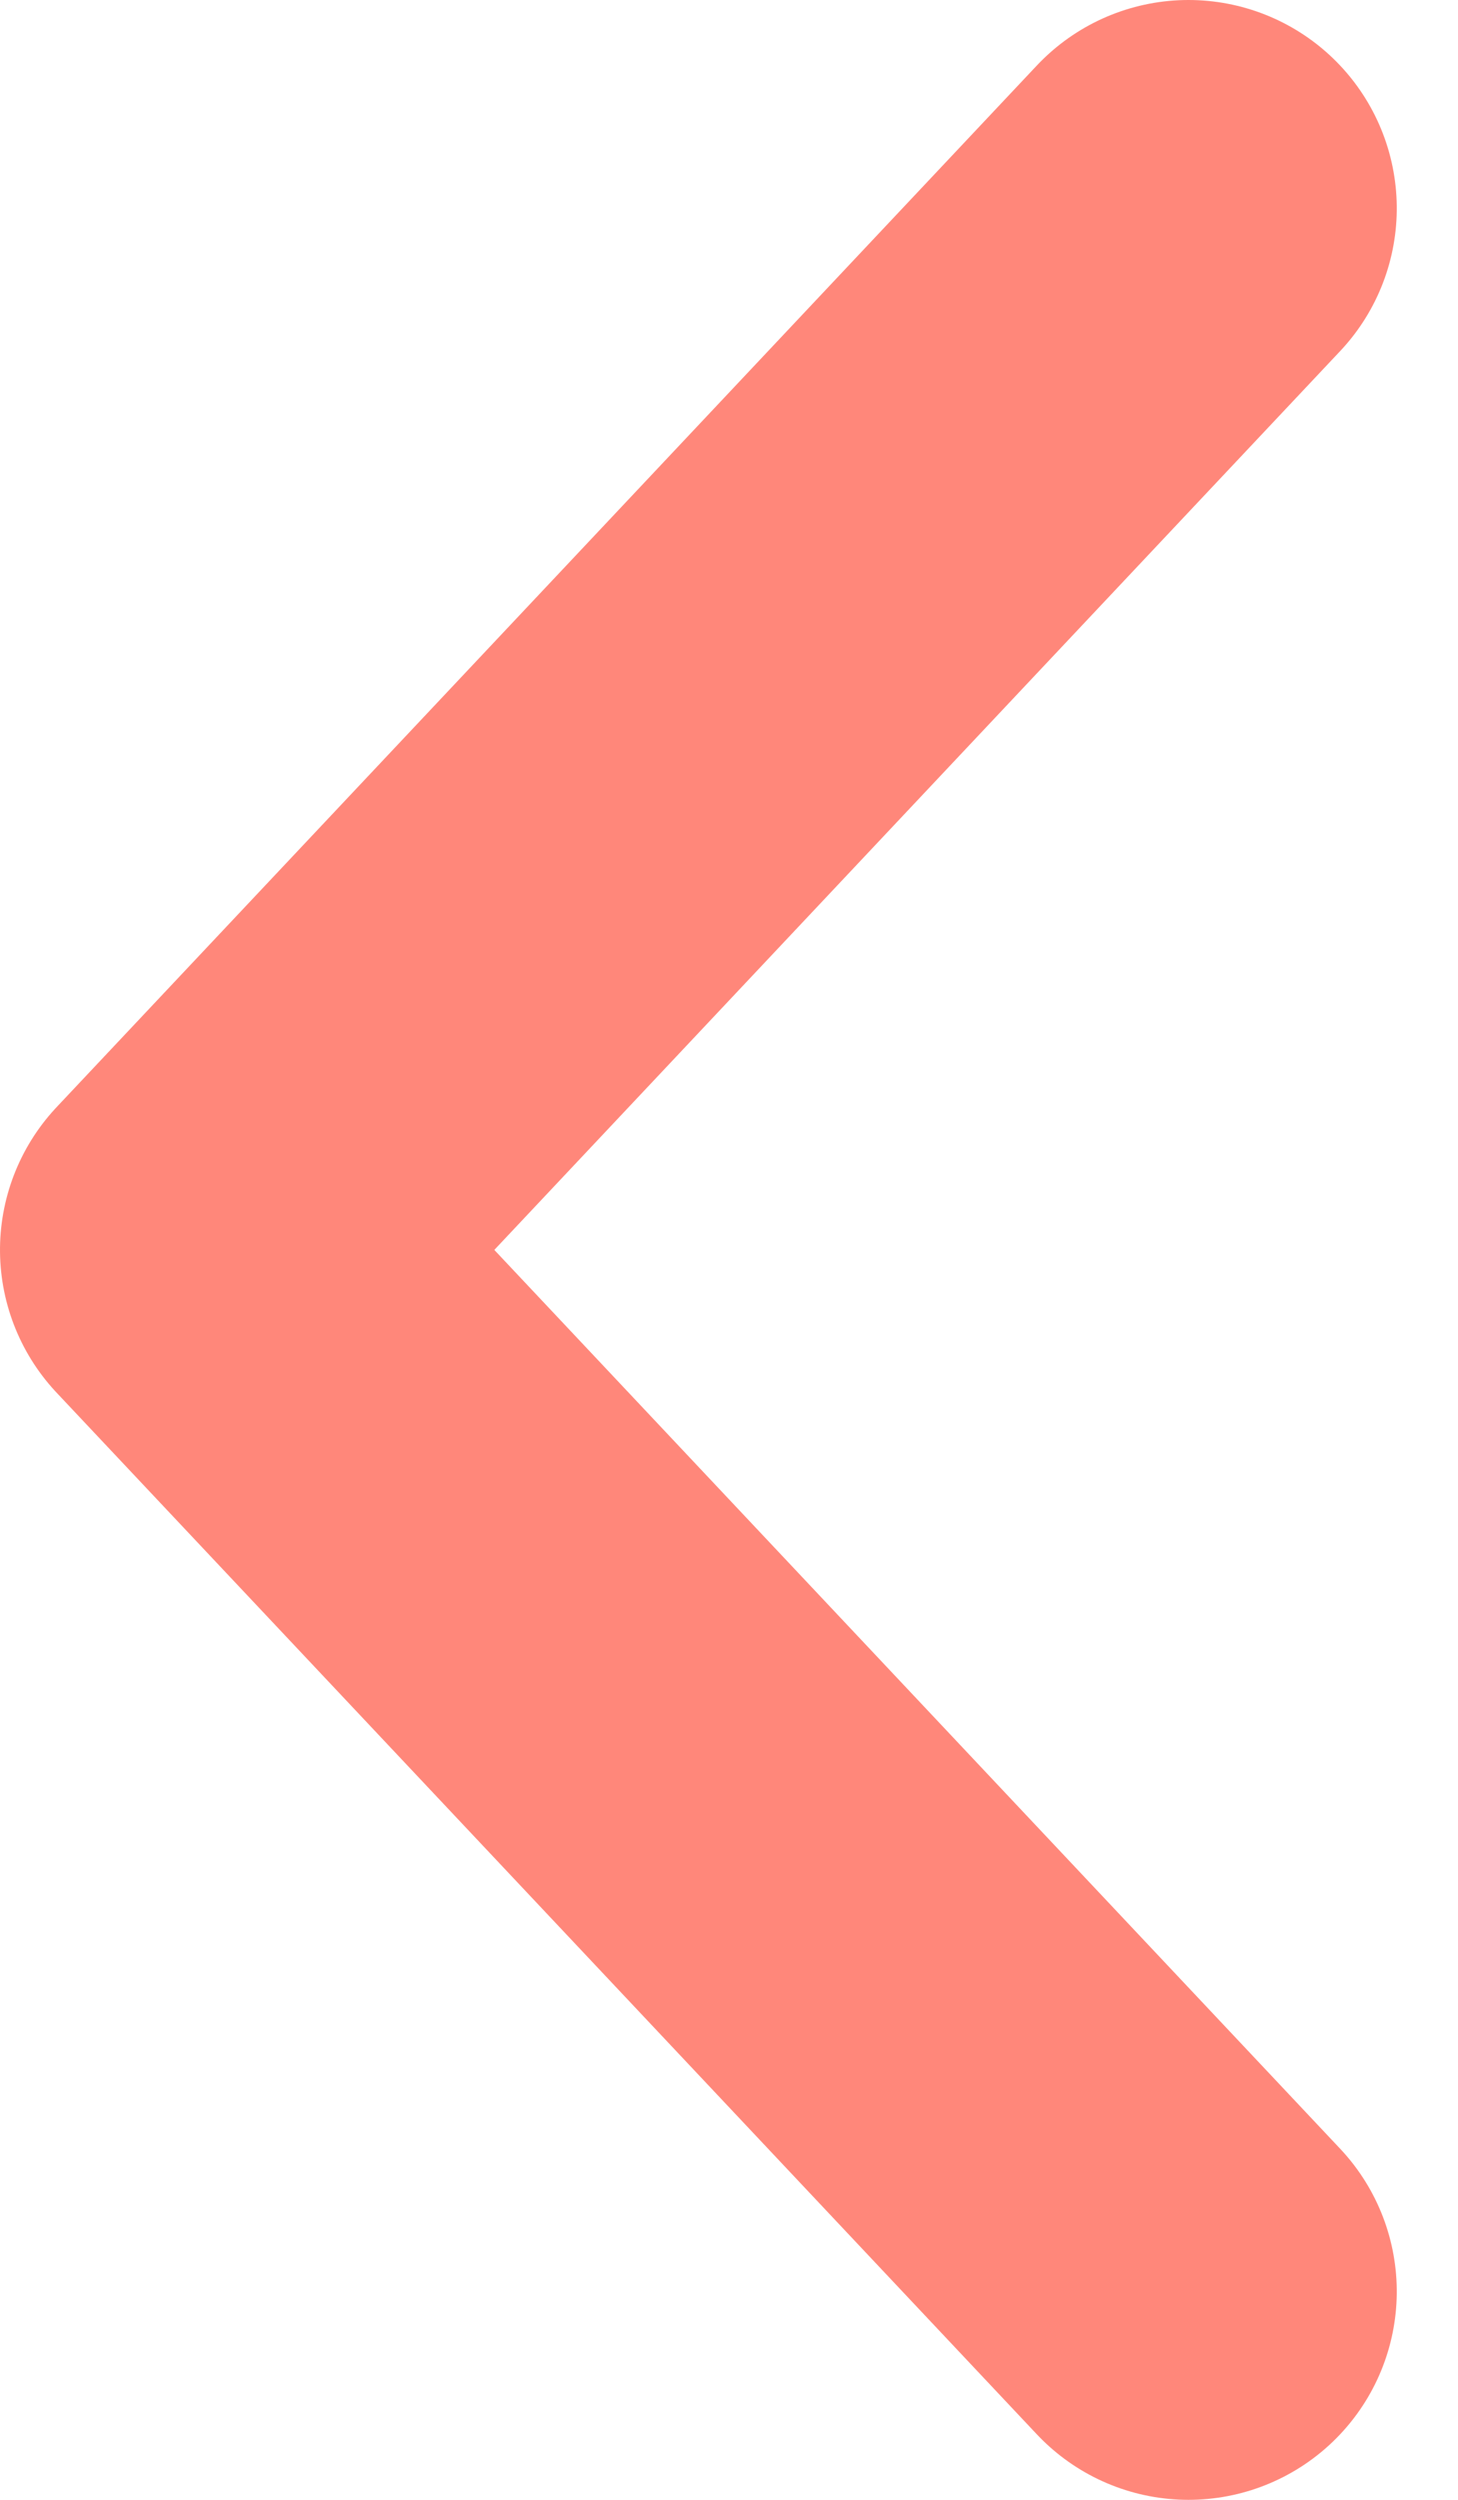 <?xml version="1.0" encoding="UTF-8"?>
<svg width="7px" height="12px" viewBox="0 0 7 12" version="1.1" xmlns="http://www.w3.org/2000/svg" xmlns:xlink="http://www.w3.org/1999/xlink">
    <title>Path 2</title>
    <g id="Page-1" stroke="none" stroke-width="1" fill="none" fill-rule="evenodd" stroke-linecap="round" stroke-linejoin="round">
        <polyline id="Path-2" stroke="#FF877A" stroke-width="2" transform="translate(3.353, 6) rotate(90) translate(-3.353, -6) " points="-1.647 3.647 3.353 8.353 8.353 3.647"></polyline>
    </g>
</svg>
